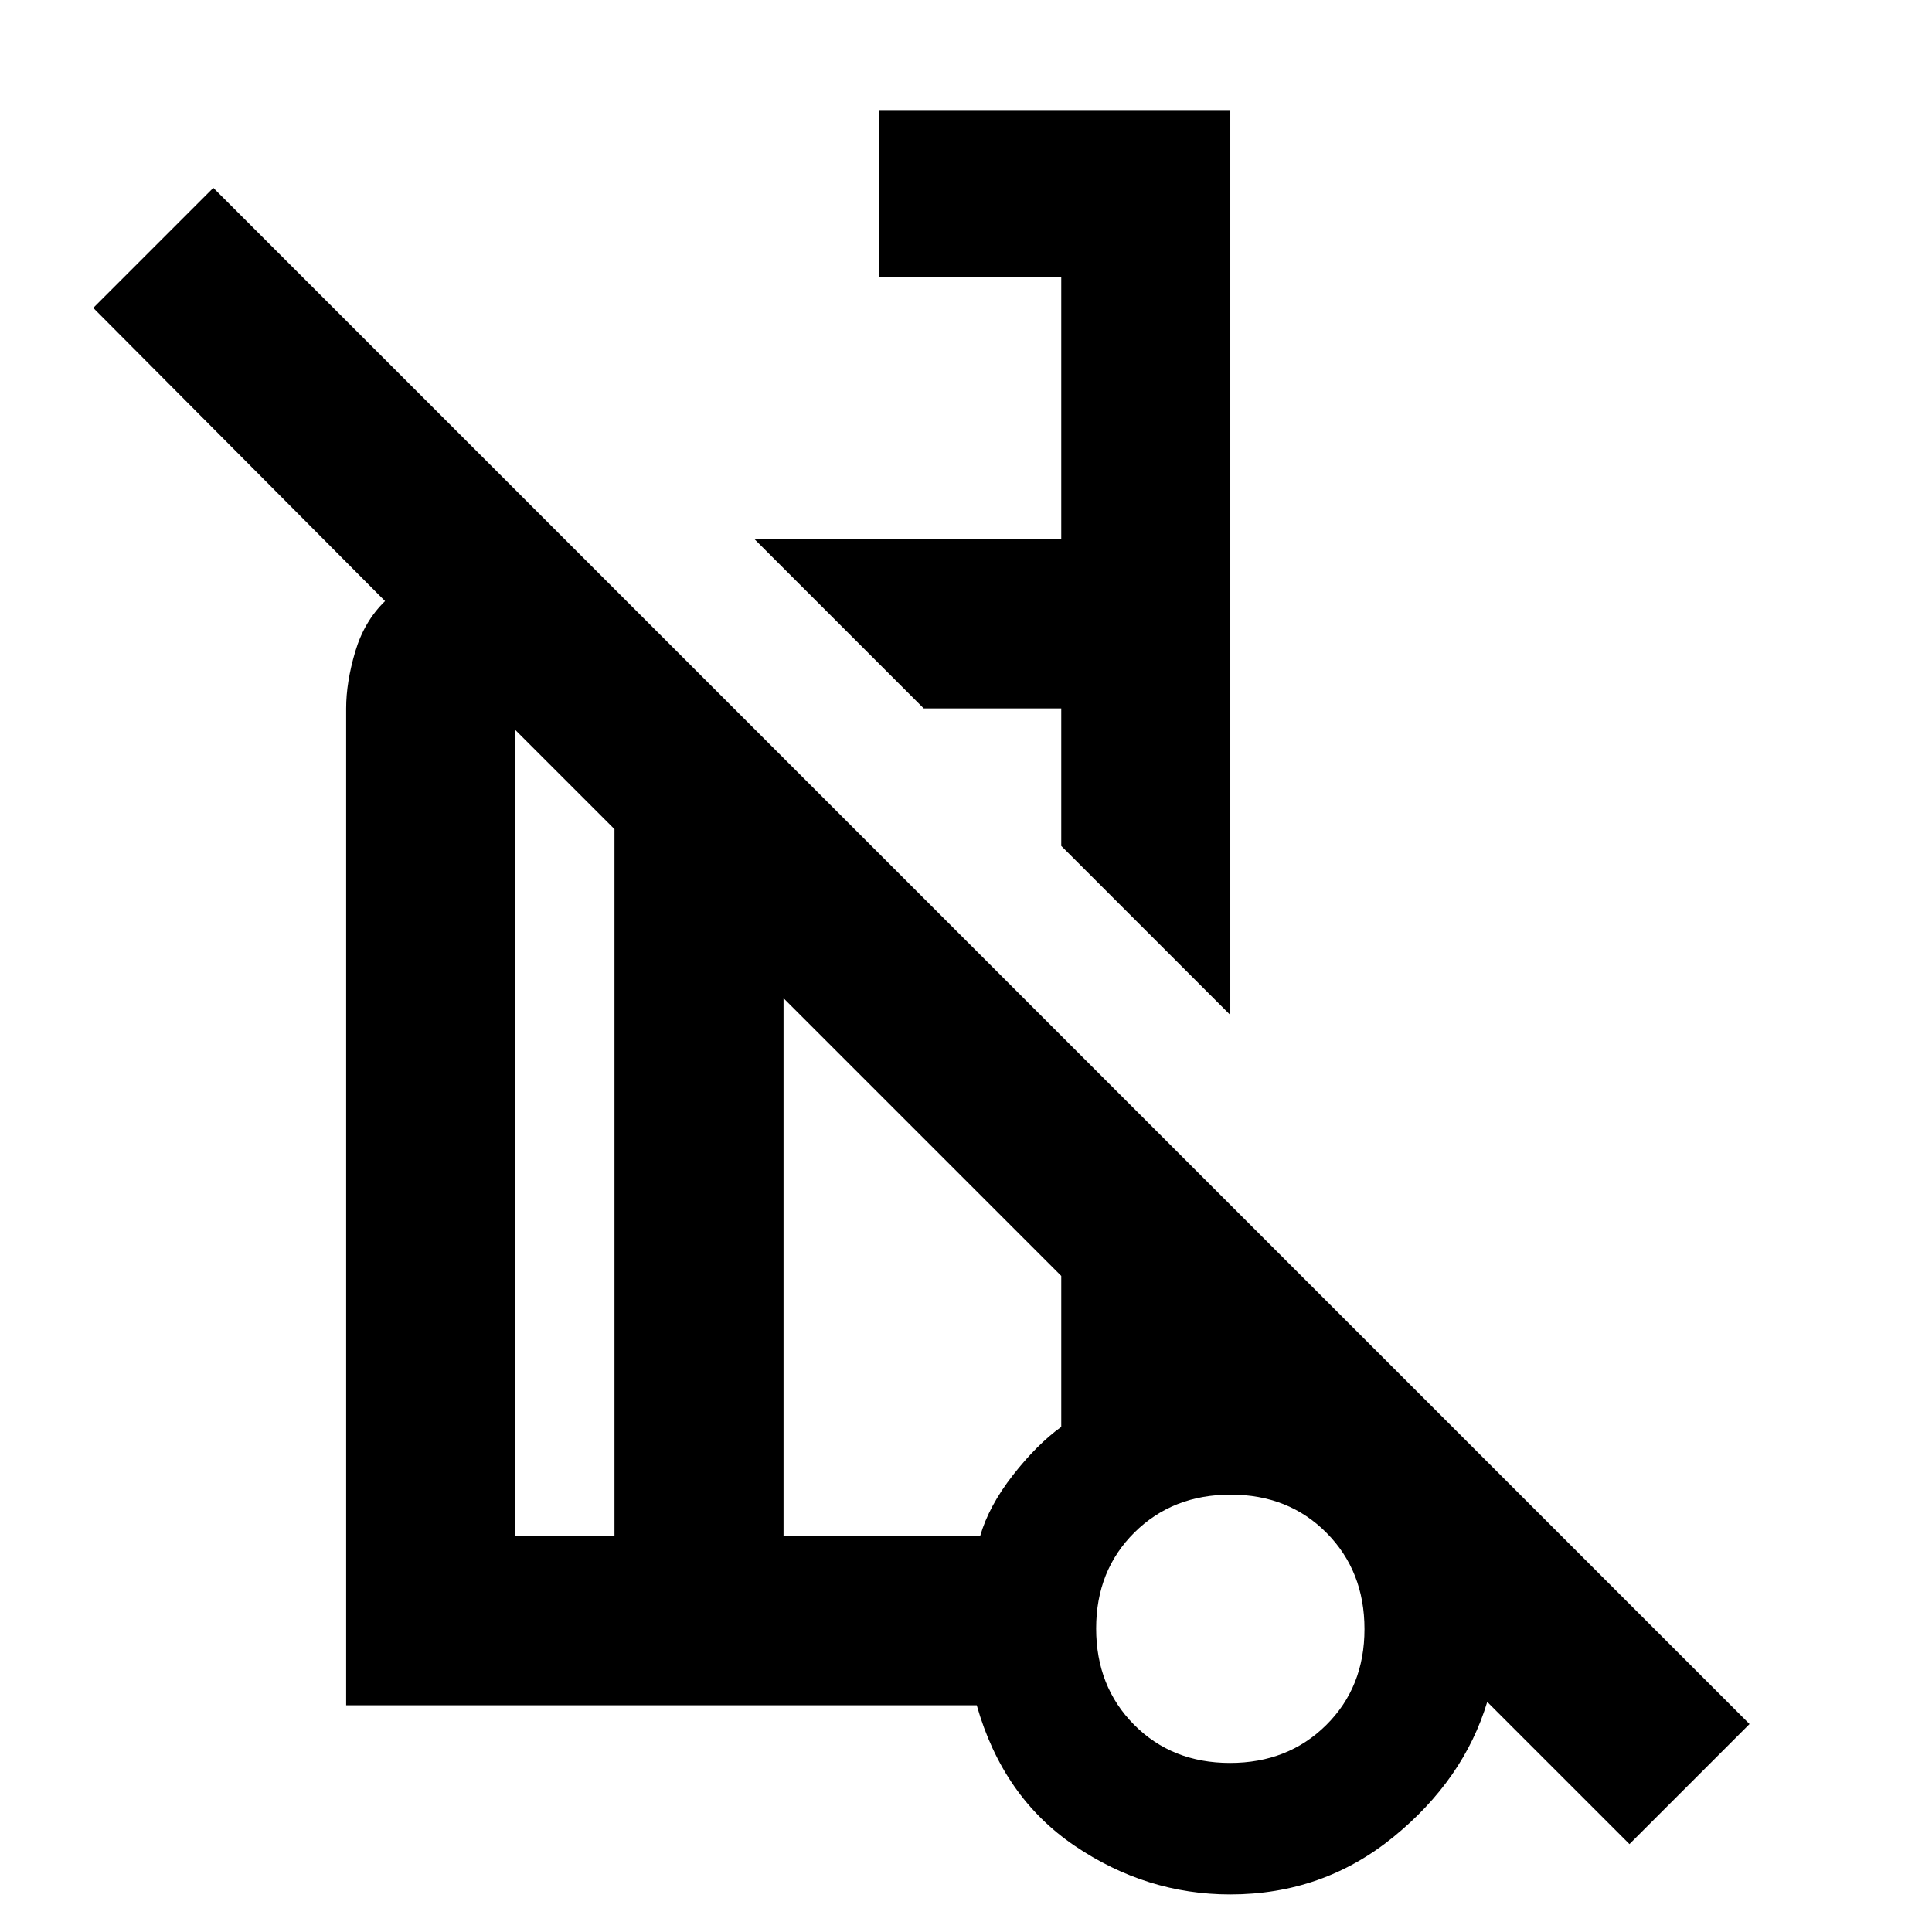<svg xmlns="http://www.w3.org/2000/svg" height="40" viewBox="0 -960 960 960" width="40"><path d="m611.33-455.67-84-83.99V-608H459l-84-84h152.33v-130.33h-90.66v-83h174.66v449.66Zm198.34 412L739-114.33q-11.67 38.66-46.67 67.16t-81.05 28.5q-41.61 0-77.28-24.16-35.67-24.17-48.67-69.84H172V-608q0-13 4.5-28.17 4.5-15.16 14.83-25.16L46.33-807 106-866.67l763.33 763.34-59.66 59.66Zm-504.34-153V-548L256-597.33v400.66h49.33ZM611.18-84Q640-84 659-102.84q19-18.85 19-47.67t-18.84-47.82q-18.85-19-47.67-19t-47.82 18.84q-19 18.85-19 47.67T563.51-103q18.85 19 47.67 19ZM389.33-196.67H487q4.33-15 16.29-30.31 11.96-15.31 24.04-24.02v-75l-138-138v267.33ZM612-151.33ZM459-608ZM347.67-330.33Zm-42.34 133.66V-548v351.33Zm84 0V-464v267.33Zm222 46Z"/></svg>
